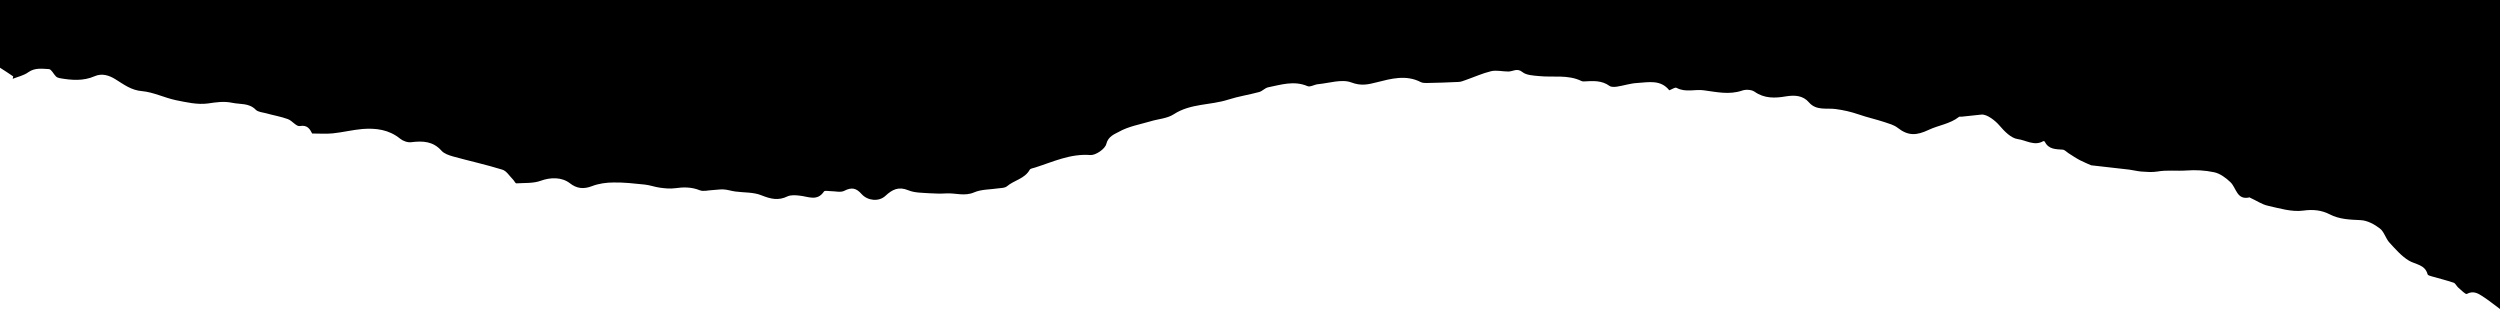<?xml version="1.0" encoding="utf-8"?>
<svg version="1.1" id="Layer_1" xmlns="http://www.w3.org/2000/svg" xmlns:xlink="http://www.w3.org/1999/xlink" x="0px" y="0px"
	 viewBox="0 0 1440 178" style="enable-background:new 0 0 1440 178;" xml:space="preserve">
<g>
	<path d="M1440,178c-3.4-2.5-6.7-5.2-10.3-7.5c-2.6-1.7-5.3-3.1-8.8-1.2c-0.8,0.4-3.3-2.3-5-3.7c-1-0.9-1.6-2.5-2.7-2.8
		c-4.2-1.4-8.6-2.5-12.8-3.7c-0.8-0.2-2-0.6-2.1-1.1c-1.5-5.7-7-5.6-10.8-7.9c-4.3-2.6-7.8-6.7-11.3-10.5c-2.1-2.4-3-6.2-5.4-8
		c-3.1-2.4-7.2-4.6-11-4.8c-6.3-0.3-12.2-0.4-18-3.4c-4.5-2.3-9.4-2.9-15.1-2.1c-6.6,0.9-13.7-1.3-20.4-2.8
		c-3.6-0.8-6.8-3.1-10.2-4.6c-0.1-0.1-0.3-0.3-0.4-0.2c-7.4,1.7-7.5-5.5-11-8.8c-2.6-2.5-6-5-9.4-5.7c-5.2-1.1-10.5-1.4-16-1
		c-5.4,0.4-11.1-0.4-16.7,0.6c-3,0.5-6.2,0.2-9.3,0c-2.3-0.2-4.5-0.8-6.8-1.1c-7.1-0.8-14.1-1.6-22-2.5c-1.4-0.6-4-1.7-6.4-2.9
		c-2.3-1.2-4.5-2.7-6.7-4.1c-1.1-0.7-2.1-1.9-3.2-2c-4.1-0.3-8.2-0.1-10.4-4.6c-0.1-0.2-0.7-0.4-0.9-0.3c-5.1,3-10-0.6-14.7-1.2
		c-3.8-0.5-7.7-4.5-10.5-7.8c-2.1-2.5-7.1-6.7-10.5-6.3c-3.8,0.4-7.6,0.8-11.3,1.2c-0.5,0-1.2-0.1-1.5,0.1
		c-5.2,4.1-11.8,4.8-17.5,7.5c-7,3.3-11.8,3.6-18-1.3c-2.1-1.6-4.9-2.3-7.5-3.2c-4.9-1.6-9.9-2.7-14.8-4.4
		c-4.4-1.5-8.7-2.5-13.3-3.1c-4.8-0.7-11.1,1.1-15.3-3.8c-3.5-4.1-8.3-4.3-13.3-3.5c-6.3,1.1-12.4,1.3-18.1-2.7
		c-1.7-1.2-5.1-1.4-7.2-0.6c-7.5,2.5-14.5,0.8-22.1-0.2c-4.9-0.7-10.4,1.4-15.6-1.4c-0.9-0.5-2.7,0.9-4.2,1.4
		c-5-6.3-12-4.6-18.5-4.2c-3.9,0.2-7.7,1.5-11.6,2.1c-1.4,0.2-3.3,0.3-4.3-0.4c-4.5-3.3-9.6-2.9-14.7-2.6c-0.5,0-1,0-1.4-0.2
		c-7.9-3.9-16.5-2-24.8-2.9c-3.2-0.3-7.1-0.5-9.3-2.3c-3.1-2.5-5.4-0.3-8.1-0.3c-3.3,0-6.8-0.9-9.9-0.2c-5,1.2-9.8,3.4-14.7,5.1
		c-1.4,0.5-2.8,1.1-4.2,1.1c-6.1,0.3-12.1,0.5-18.2,0.6c-1.1,0-2.4,0-3.4-0.5c-8.5-4.4-17.1-2-25.4,0.1c-5.1,1.3-9,2.2-14.6,0.1
		c-5.5-2.1-12.8,0.4-19.3,1c-2,0.2-4.5,1.8-6,1.1c-7.8-3.3-15.2-0.8-22.7,0.7c-1.8,0.4-3.3,2.2-5.1,2.7c-5.9,1.6-12,2.5-17.9,4.4
		c-10.3,3.3-21.6,2.1-31.3,8.4c-3.8,2.5-9,2.7-13.5,4.1c-6.1,1.8-12.6,2.9-18.1,6c-2.3,1.3-6.2,2.5-7.3,7.1
		c-0.7,2.8-6.1,6.5-9.1,6.3c-11.6-0.9-21.5,3.9-31.9,7.2c-1.1,0.4-2.7,0.5-3.1,1.3c-2.9,5.2-9,6-13.1,9.5c-1.2,1-3.3,1-5.1,1.2
		c-4.6,0.7-9.6,0.5-13.8,2.3c-5.5,2.4-10.7,0.3-16,0.6c-3.3,0.2-6.7,0.1-10-0.1c-4-0.3-8.3-0.2-11.9-1.7c-5.6-2.3-9.2-0.5-13.2,3.2
		c-3.7,3.5-10.2,2.9-13.7-1c-3.1-3.5-5.7-4.1-10-1.9c-2.1,1.1-5.2,0.2-7.9,0.2c-1.3,0-3.4-0.5-3.8,0.2c-3.9,5.8-9,2.9-13.9,2.4
		c-2.4-0.3-5.1-0.5-7.1,0.4c-5.3,2.6-9.7,1.5-15-0.6c-4.6-1.9-10.1-1.5-15.1-2.2c-2.3-0.3-4.5-1.1-6.8-1.2c-2.1-0.1-4.3,0.3-6.5,0.4
		c-2.4,0.1-5.1,0.9-7.1,0.1c-4.7-1.9-9.3-1.9-14.2-1.2c-2.9,0.4-5.9,0.1-8.8-0.3c-3-0.4-5.8-1.5-8.8-1.8c-5.9-0.6-11.9-1.3-17.8-1.2
		c-4.2,0-8.6,0.6-12.5,2.1c-4.9,1.9-8.9,1.4-12.8-1.7c-4.7-3.6-11.2-3.4-16.7-1.4c-4.3,1.6-9.4,1.2-14.1,1.5c-0.6,0-1.3-1.7-2.1-2.4
		c-1.9-1.9-3.6-4.8-6-5.5c-9.4-2.9-19-5-28.4-7.6c-2.4-0.7-5.1-1.6-6.6-3.3c-4.9-5.5-10.8-5.7-17.4-4.9c-2.1,0.3-4.8-0.7-6.4-2
		c-6.5-5.3-14-6.2-21.8-5.6c-5.6,0.5-11.2,1.9-16.9,2.5c-3.8,0.4-7.7,0.1-12,0.1c-1.3-2.5-2.7-5.1-7.1-4.3c-2,0.4-4.4-3.1-6.9-4
		c-4.1-1.5-8.5-2.2-12.7-3.4c-2-0.5-4.5-0.7-5.8-2c-3.9-4-9-3-13.6-4c-4.8-1-9.2-0.3-14,0.4c-6,0.8-12.4-0.7-18.4-1.9
		c-6.6-1.4-12.9-4.6-19.4-5.2c-6.4-0.5-10.6-3.9-15.5-6.9c-3.4-2.1-7.6-3.6-11.9-1.7c-6.6,2.9-13.4,2.3-20.2,1.1
		c-0.7-0.1-1.6-0.5-2.1-1c-1.4-1.4-2.6-4.1-4-4.2c-4-0.2-8.1-0.9-11.9,1.8c-2.6,1.9-6,2.6-9,3.8c0.1-0.5,0.2-0.9,0.3-1.4
		C5,42.2,2.5,40.6,0,39C0,25.3,0,11.7,0-2c480,0,960,0,1440,0C1440,58,1440,118,1440,178z"/>
</g>
</svg>
